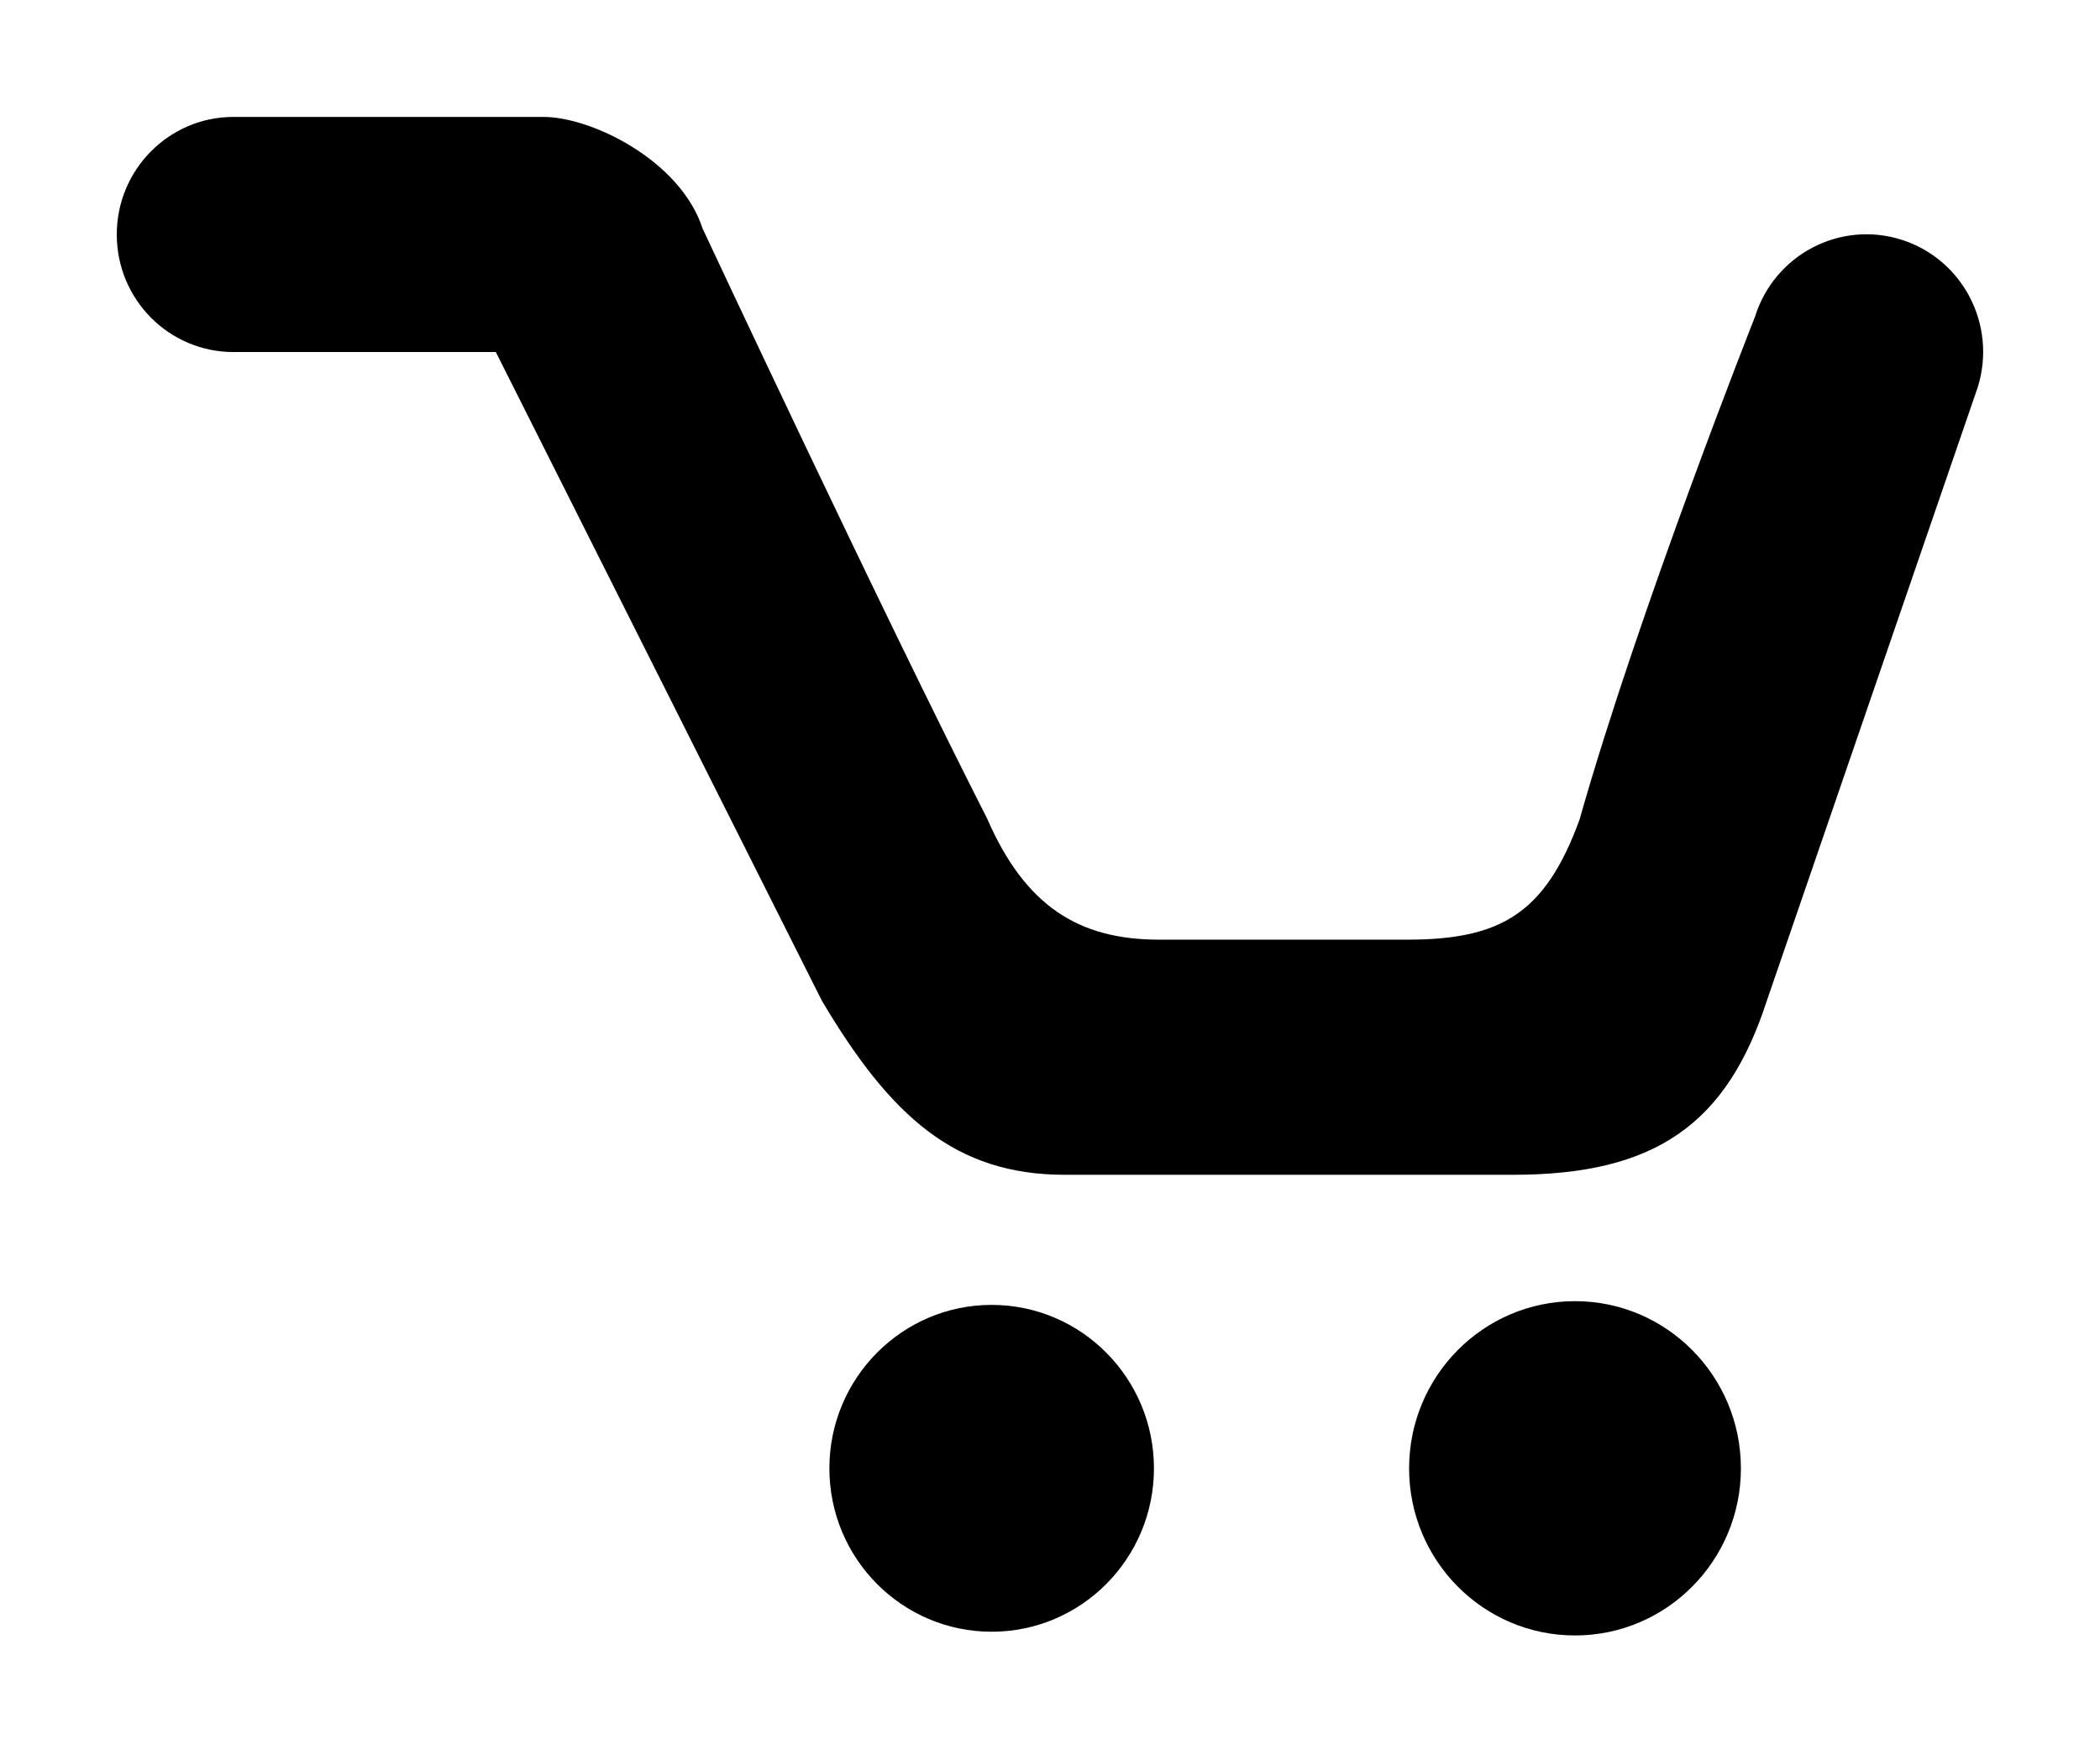 <svg version="1.1" id="Layer_1" xmlns="http://www.w3.org/2000/svg" xmlns:xlink="http://www.w3.org/1999/xlink" x="0px" y="0px"
	width="18px" height="15px" viewBox="0 0 18 15" enable-background="new 0 0 18 15" xml:space="preserve">
<path fill-rule="evenodd" clip-rule="evenodd" d="M8.5,11.183c0.768,0,1.391,0.628,1.391,1.401s-0.623,1.4-1.391,1.4
s-1.391-0.627-1.391-1.4S7.732,11.183,8.5,11.183z"/>
<path fill-rule="evenodd" clip-rule="evenodd" d="M13.5,11.151c0.785,0,1.422,0.642,1.422,1.433
s-0.637,1.432-1.422,1.432s-1.422-0.641-1.422-1.432S12.715,11.151,13.5,11.151z"/>
<path d="M16.297,2.054c-0.527-0.166-1.088,0.129-1.254,0.66c0,0-0.995,2.513-1.504,4.31
c-0.294,0.806-0.676,1.029-1.477,1.029c-0.656,0-1.438,0-2.125,0S8.79,7.77,8.461,7.015c-0.916-1.8-2.439-5.057-2.439-5.057
c-0.19-0.583-0.951-0.956-1.364-0.956H2.001c-0.552,0-1,0.451-1,1.008c0,0.557,0.448,1.007,1,1.007H4.25l2.795,5.56
c0.588,0.991,1.143,1.491,2.081,1.491h3.844c1.222,0,1.832-0.437,2.174-1.491l1.809-5.261C17.117,2.784,16.824,2.22,16.297,2.054
S16.824,2.22,16.297,2.054S16.824,2.22,16.297,2.054S16.824,2.22,16.297,2.054z"/>
</svg>